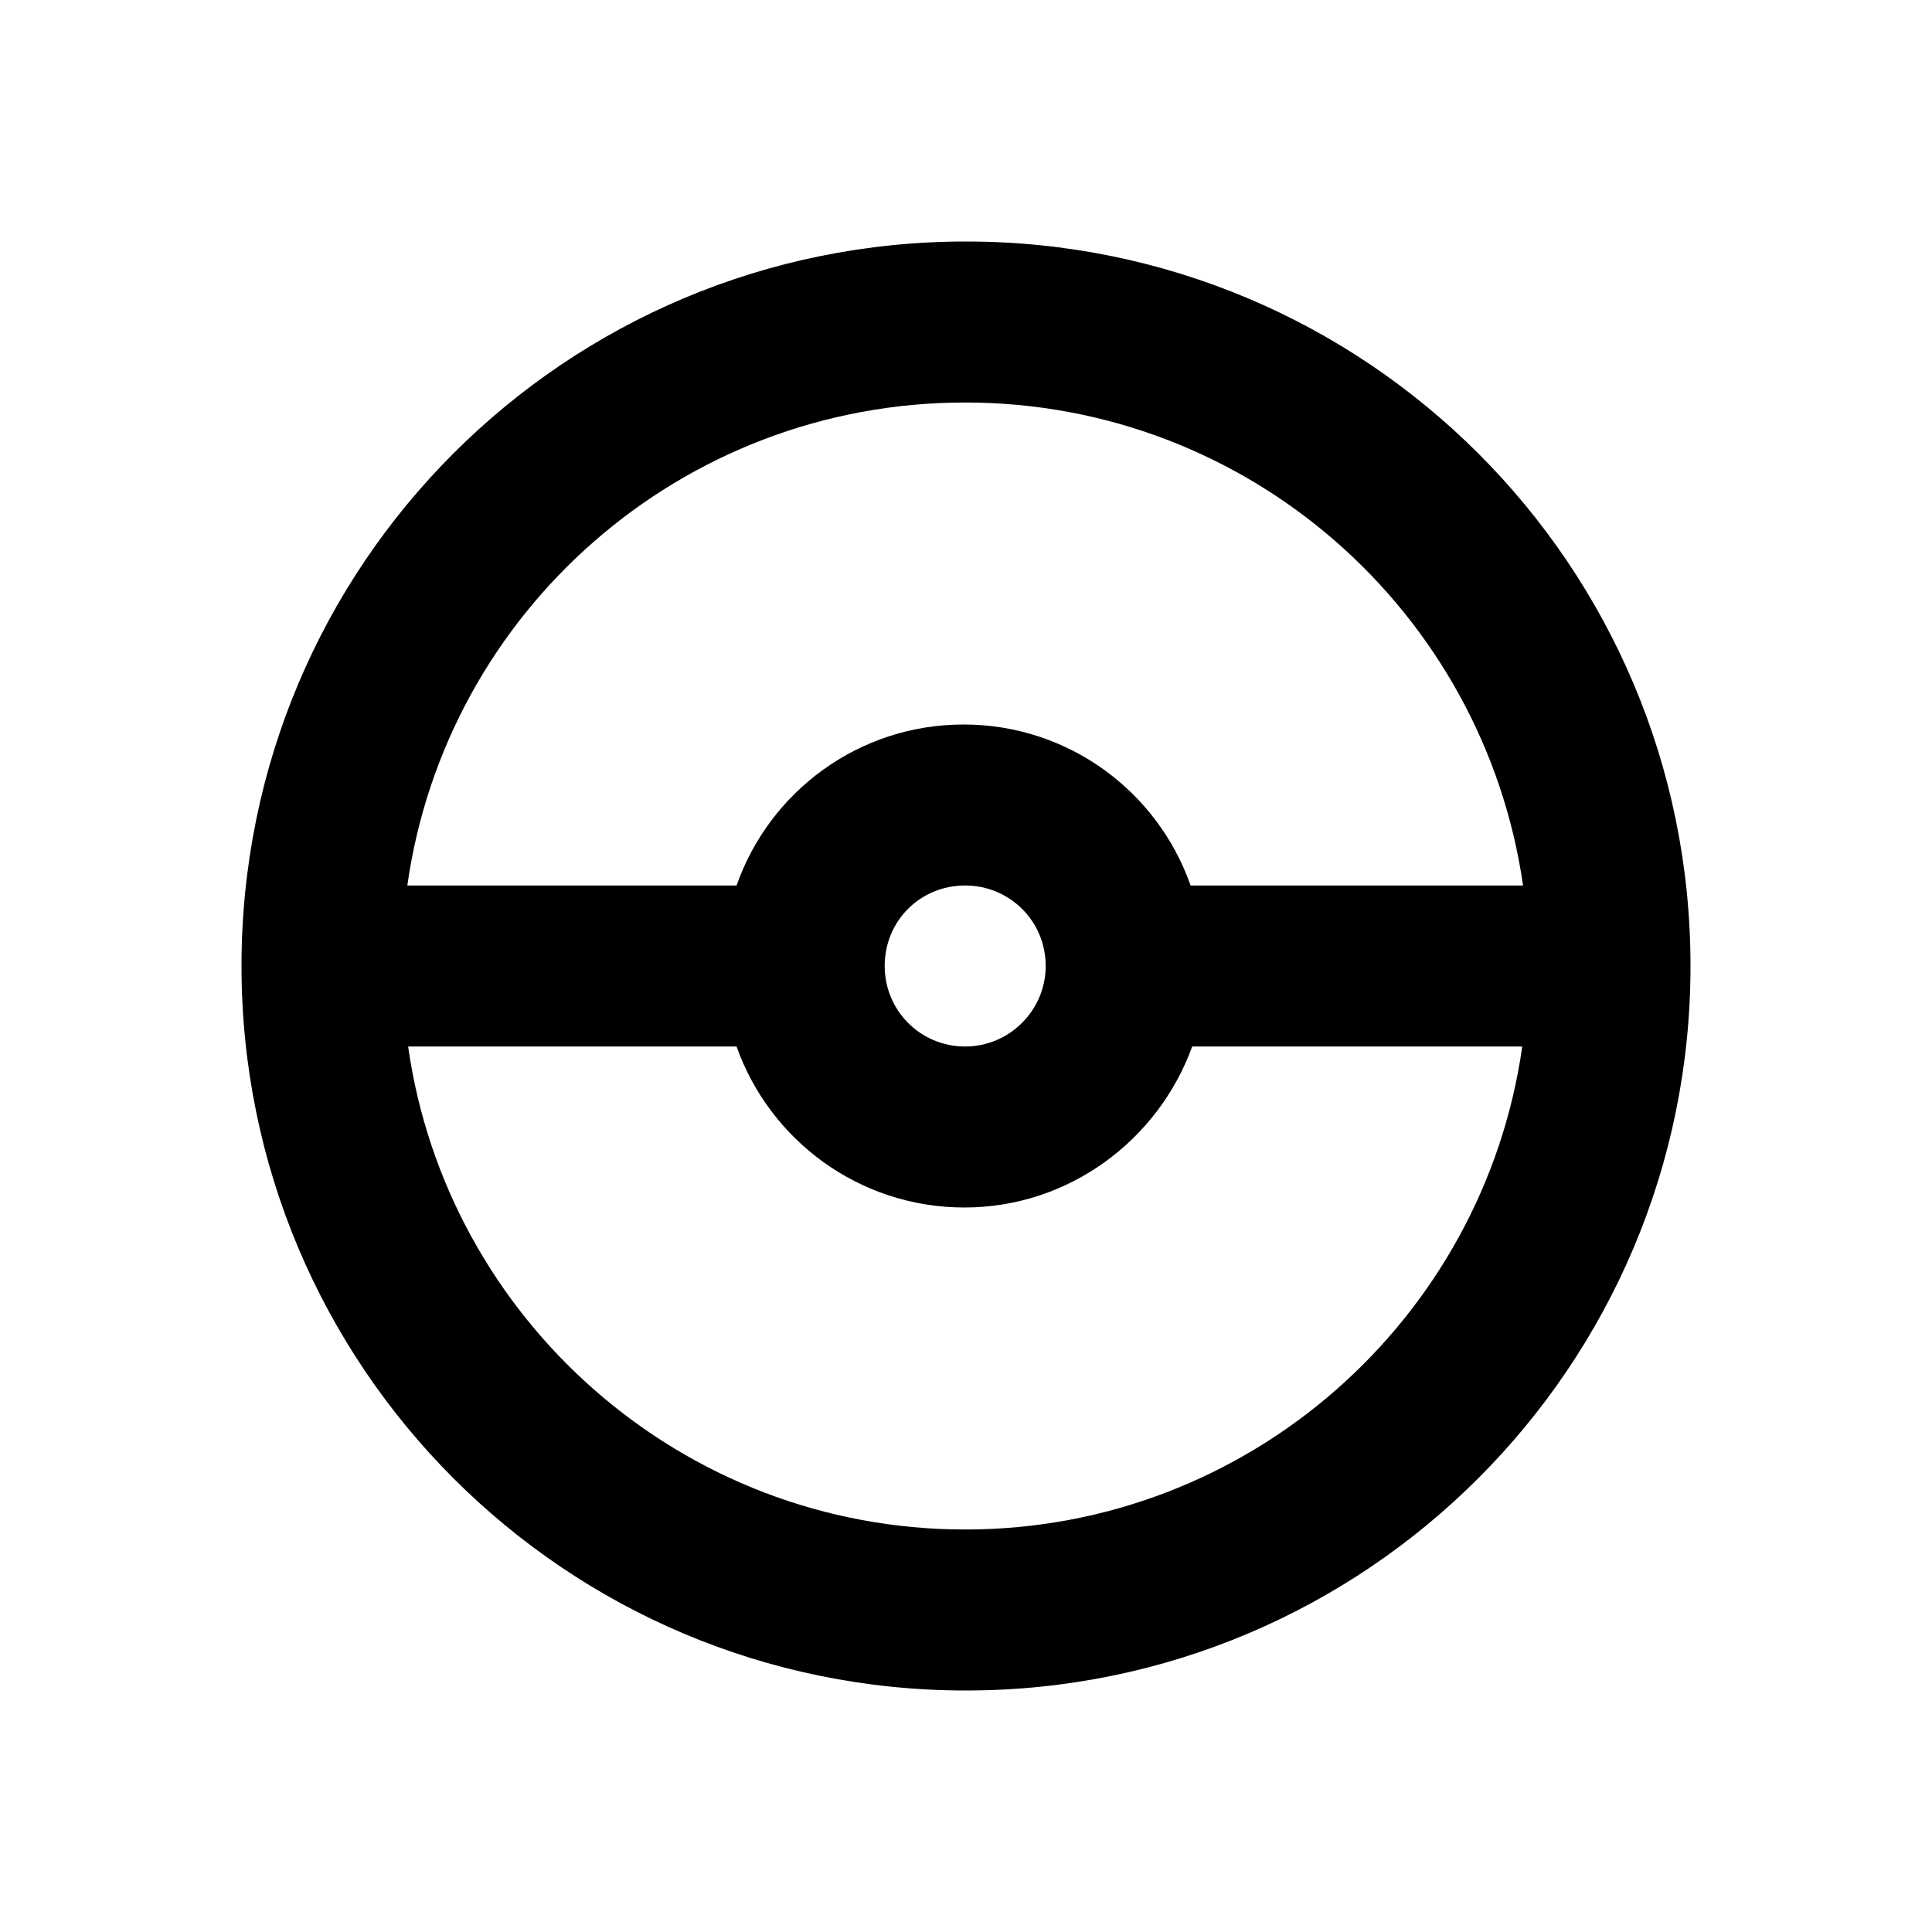 <svg viewBox="0 0 24 24" xmlns="http://www.w3.org/2000/svg"><path fill-rule="evenodd" d="M3 12c0-4.98 4.02-9 9-9 4.97 0 9 4.02 9 9 0 4.97-4.03 9-9 9 -4.98 0-9-4.03-9-9Zm2.07 1c.48 3.39 3.4 6 6.92 6s6.44-2.61 6.92-6h-4.1c-.42 1.16-1.53 2-2.83 2 -1.31 0-2.42-.84-2.83-2h-4.1Zm13.85-2c-.49-3.4-3.41-6-6.93-6 -3.53 0-6.45 2.6-6.93 6h4.09c.41-1.17 1.52-2 2.82-2 1.3 0 2.41.83 2.82 2h4.09Zm-6.93 2c.55 0 1-.45 1-1 0-.56-.45-1-1-1 -.56 0-1 .44-1 1 0 .55.44 1 1 1Z"/></svg>